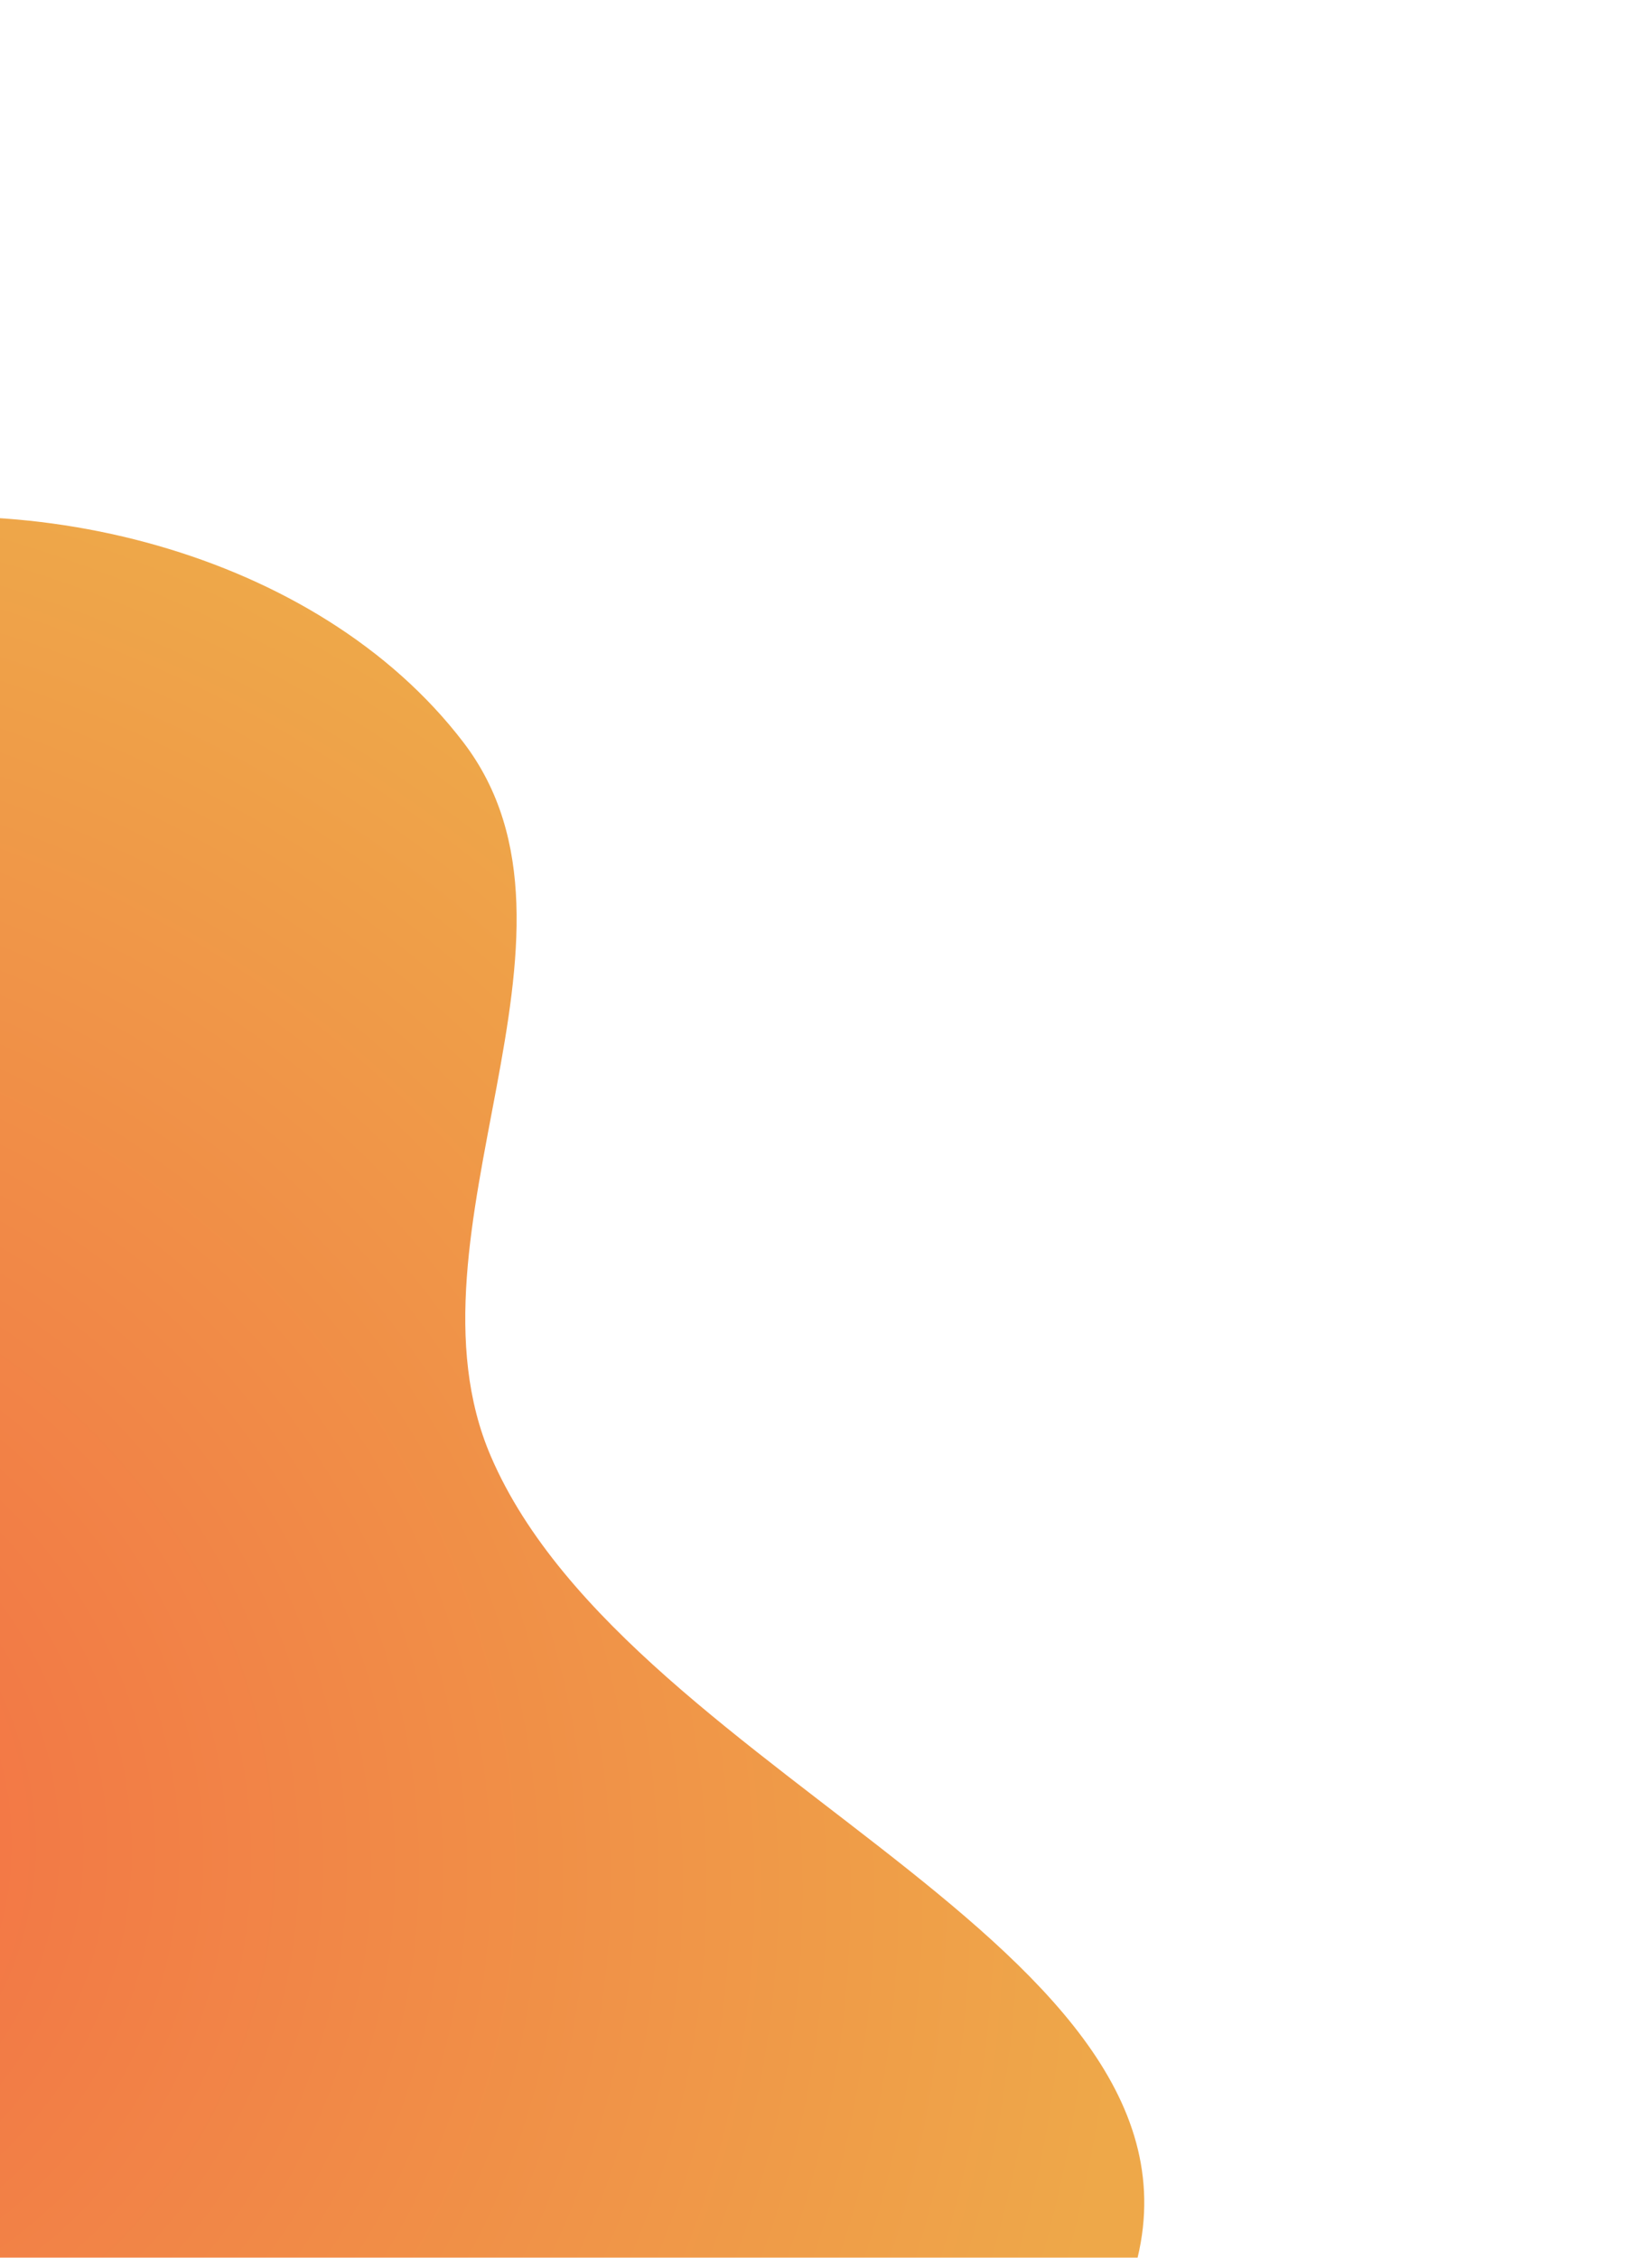 <svg width="150" height="205" viewBox="0 0 150 205" fill="none" xmlns="http://www.w3.org/2000/svg">
<g filter="url(#filter0_d_3_4)">
<path fill-rule="evenodd" clip-rule="evenodd" d="M-117.581 262.969C-140.373 249.245 -170.956 244.067 -183.211 220.453C-195.471 196.832 -191.424 166.426 -180.215 142.289C-170.223 120.773 -148.273 107.077 -126.35 98.011C-109.937 91.223 -90.268 105.879 -74.146 98.425C-54.818 89.489 -51.082 58.772 -30.413 53.655C-9.191 48.401 17.768 55.019 31.058 72.379C44.48 89.91 24.848 116.943 33.568 137.228C46.36 166.981 102.627 182.423 91.434 212.814C80.409 242.751 26.166 213.058 -0.697 230.268C-25.279 246.016 -19.668 294.138 -47.782 302.004C-73.985 309.335 -94.272 277.005 -117.581 262.969Z" fill="url(#paint0_radial_3_4)"/>
</g>
<defs>
<filter id="filter0_d_3_4" x="-225.708" y="0.899" width="375.606" height="343.173" filterUnits="userSpaceOnUse" color-interpolation-filters="sRGB">
<feFlood flood-opacity="0" result="BackgroundImageFix"/>
<feColorMatrix in="SourceAlpha" type="matrix" values="0 0 0 0 0 0 0 0 0 0 0 0 0 0 0 0 0 0 127 0" result="hardAlpha"/>
<feOffset dx="11" dy="-5"/>
<feGaussianBlur stdDeviation="23"/>
<feComposite in2="hardAlpha" operator="out"/>
<feColorMatrix type="matrix" values="0 0 0 0 0 0 0 0 0 0 0 0 0 0 0 0 0 0 0.26 0"/>
<feBlend mode="normal" in2="BackgroundImageFix" result="effect1_dropShadow_3_4"/>
<feBlend mode="normal" in="SourceGraphic" in2="effect1_dropShadow_3_4" result="shape"/>
</filter>
<radialGradient id="paint0_radial_3_4" cx="0" cy="0" r="1" gradientUnits="userSpaceOnUse" gradientTransform="translate(-40.919 171.636) rotate(-60) scale(125.391 135.546)">
<stop stop-color="#F46B45"/>
<stop offset="1" stop-color="#EEA849"/>
</radialGradient>
</defs>
</svg>
